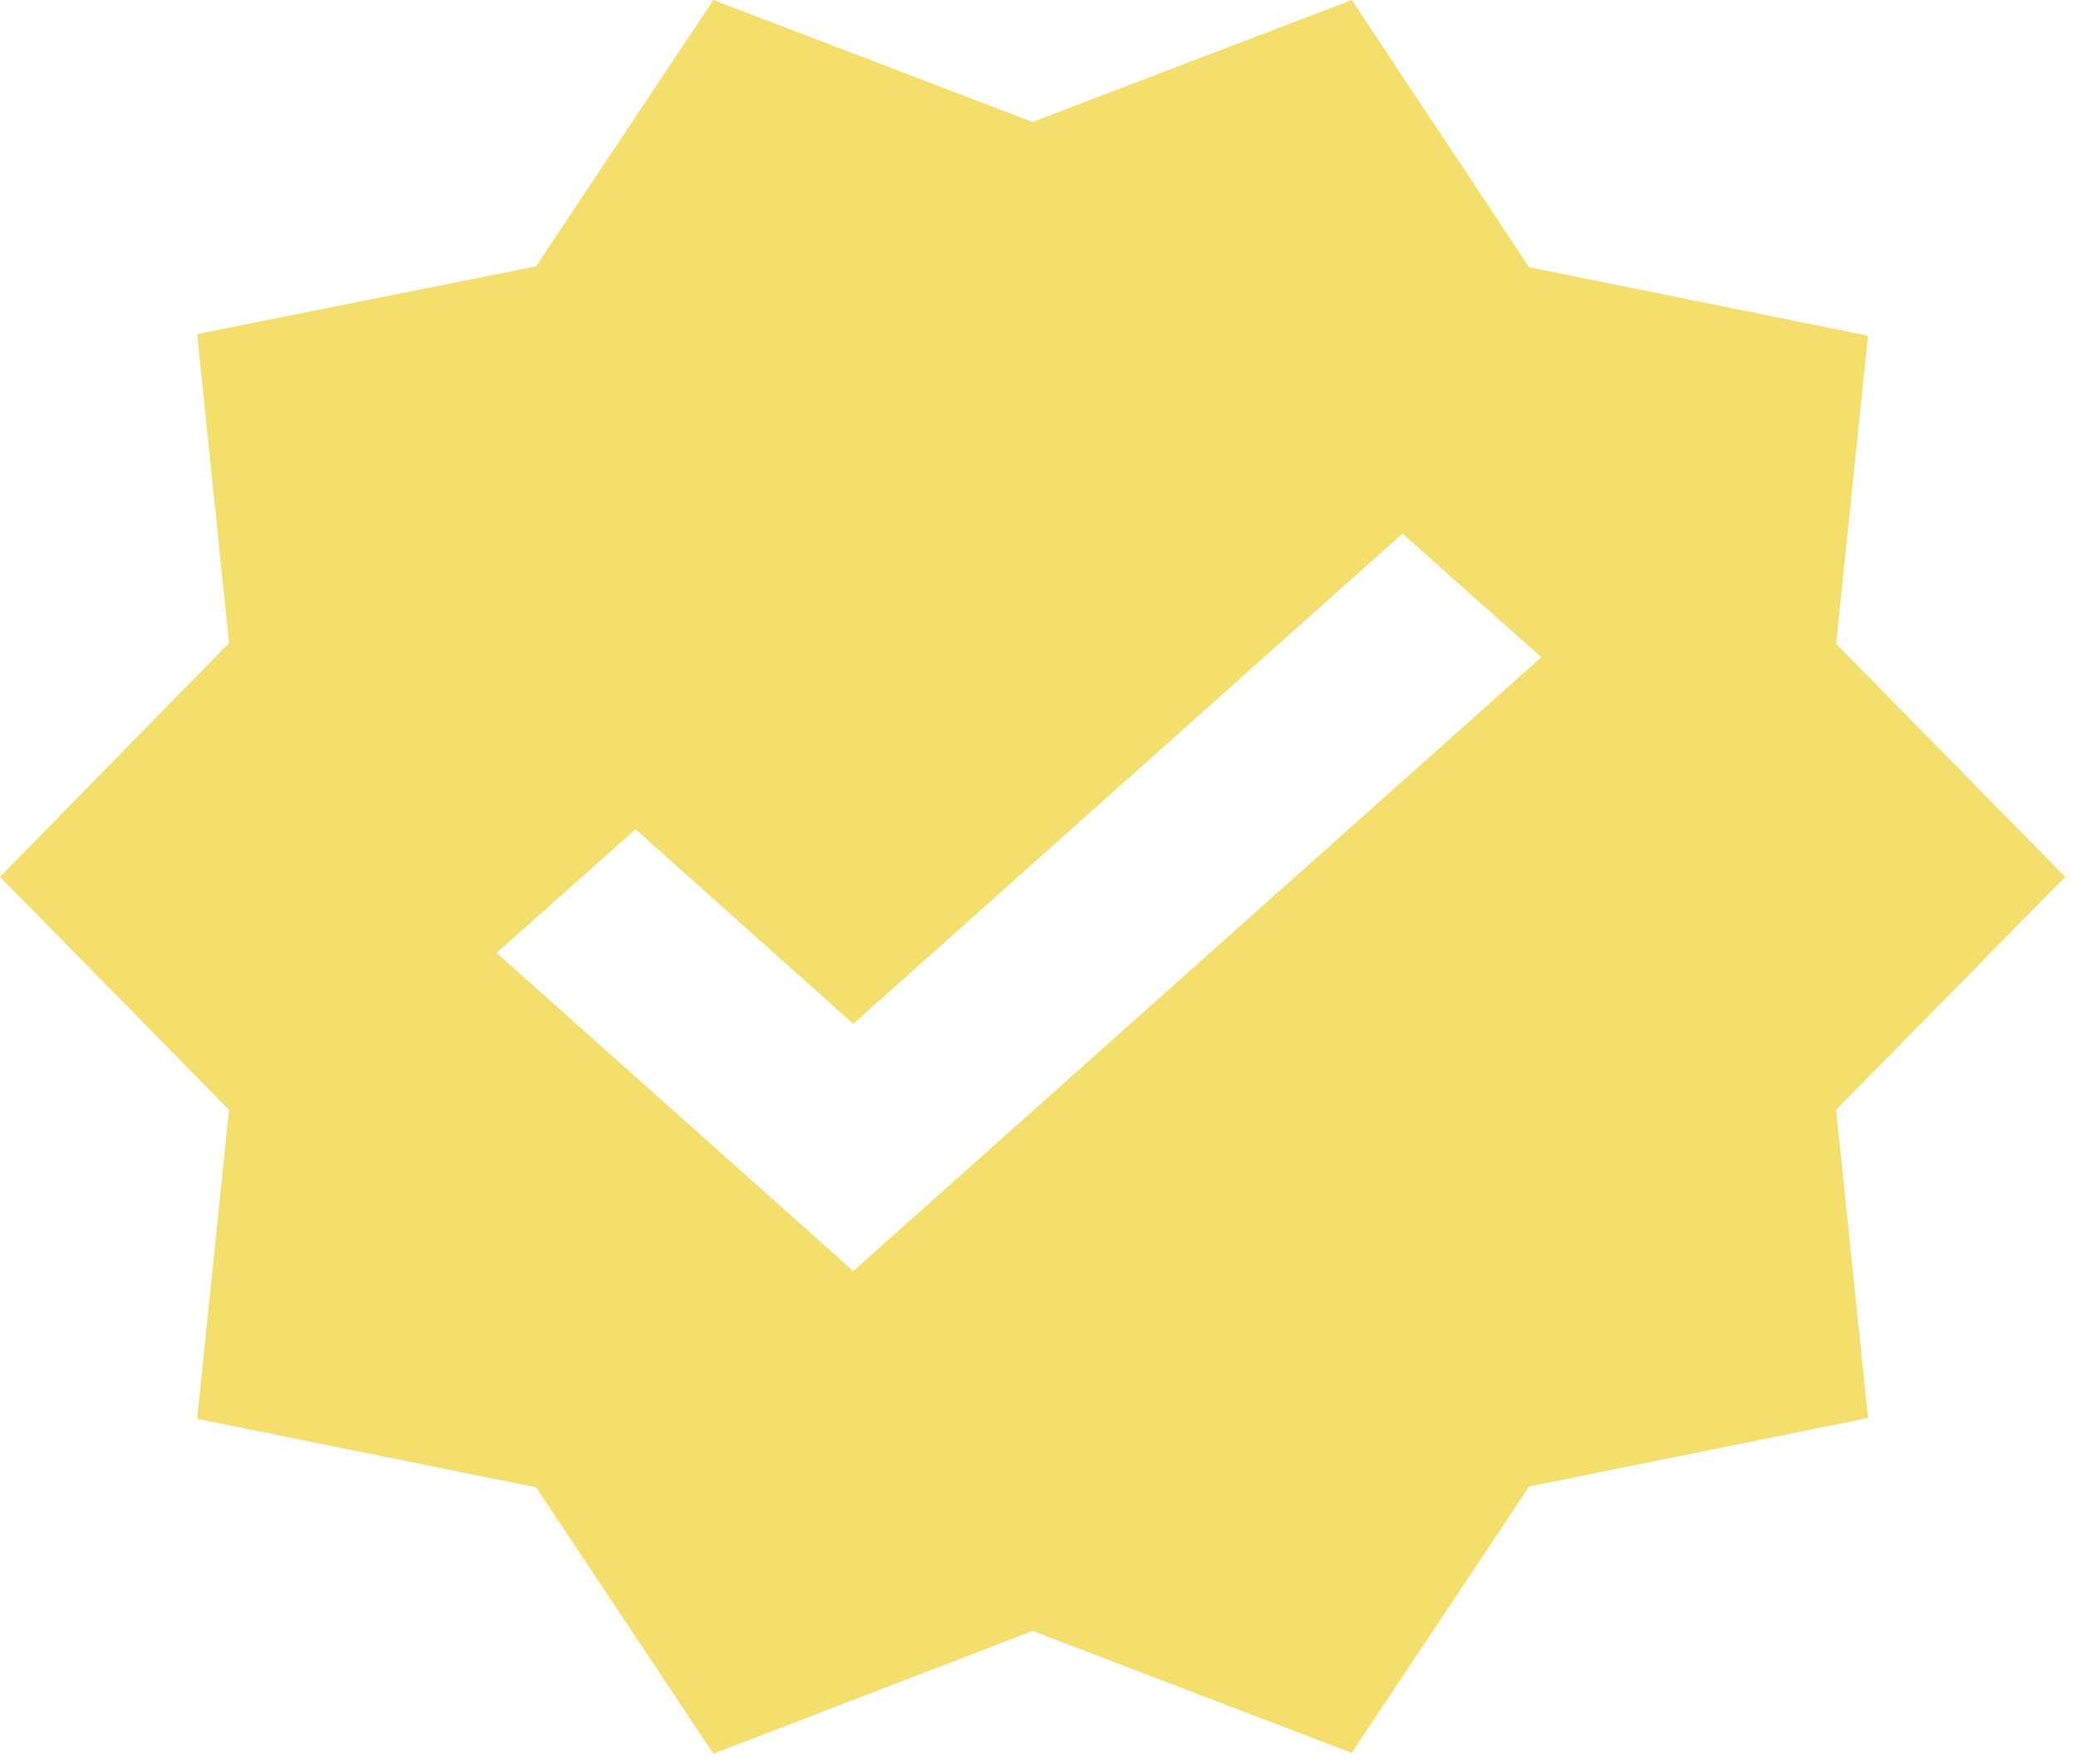 <svg width="159" height="135" viewBox="0 0 159 135" fill="none" xmlns="http://www.w3.org/2000/svg">
<path id="Vector" d="M158.095 67.118L140.561 49.284L143.004 25.697L117.062 20.455L103.48 0L79.047 9.333L54.615 0L41.033 20.391L15.091 25.569L17.534 49.22L0 67.118L17.534 84.952L15.091 108.603L41.033 113.845L54.615 134.236L79.047 124.84L103.48 134.172L117.062 113.781L143.004 108.54L140.561 84.952L158.095 67.118ZM65.322 97.289L38.015 72.935L48.65 63.474L65.322 78.368L107.361 40.846L117.996 50.307L65.322 97.289Z" fill="#F4DE6C"/>
</svg>
